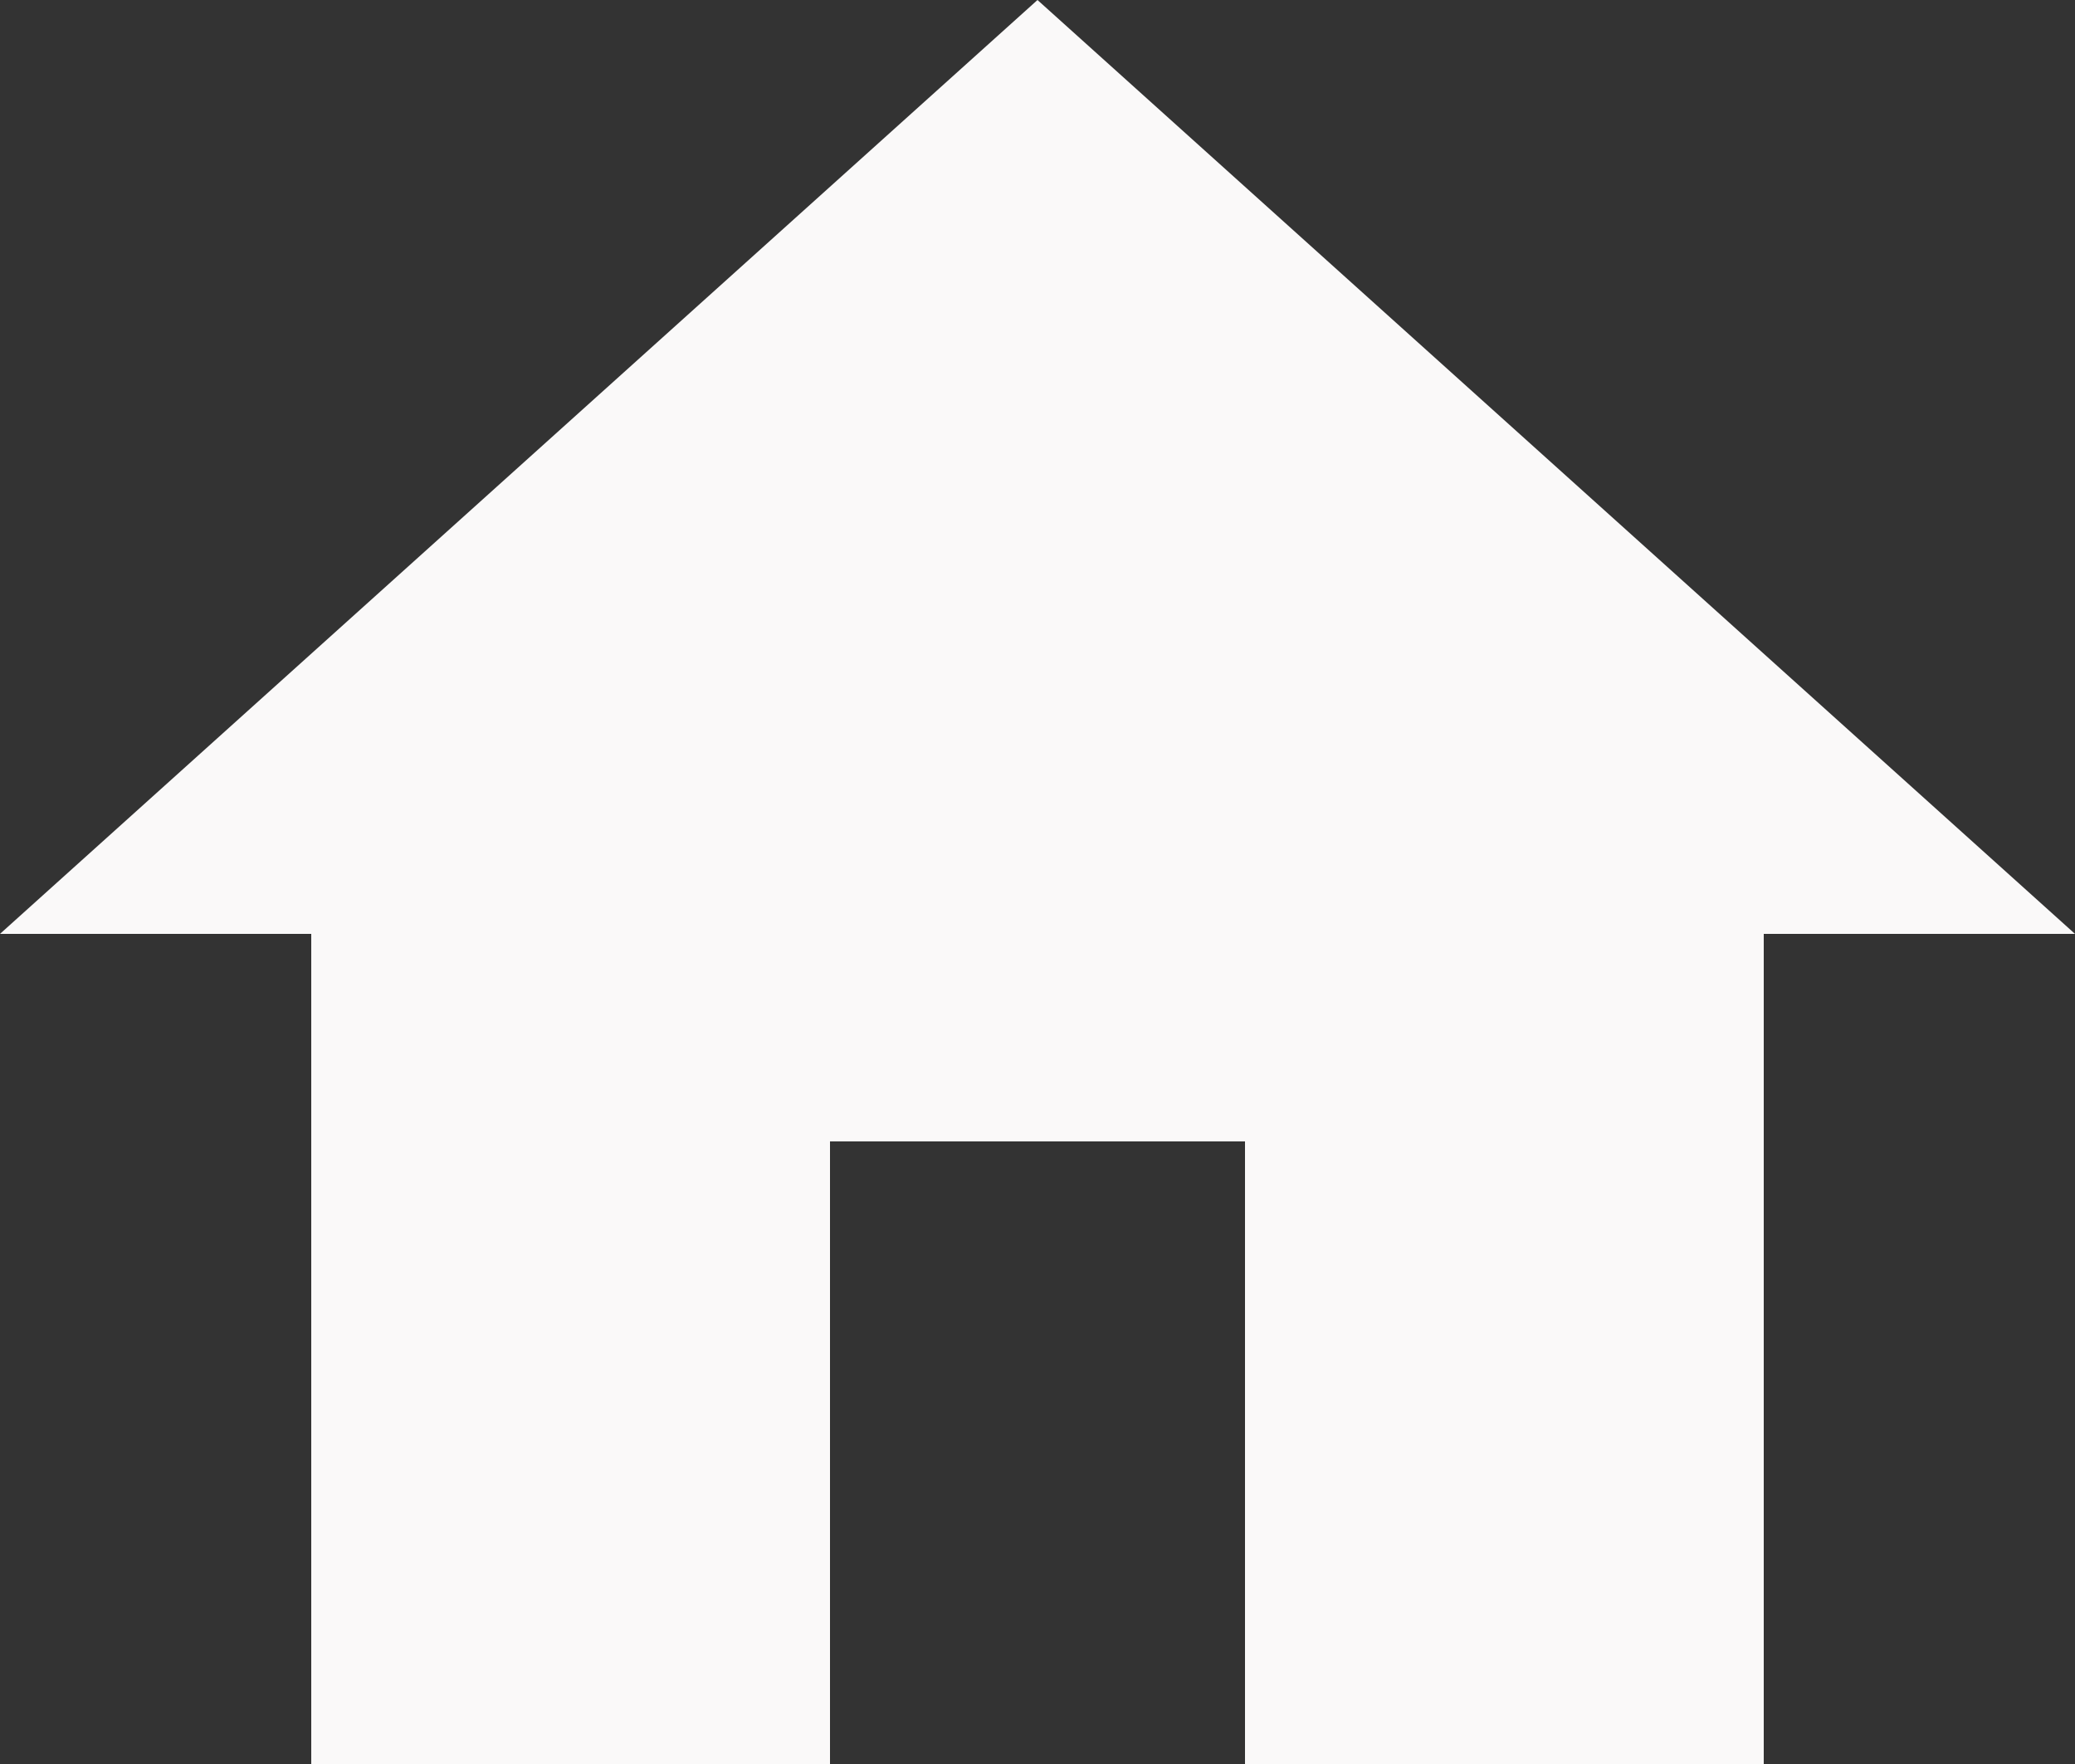 <svg width="20" height="17" viewBox="0 0 20 17" fill="none" xmlns="http://www.w3.org/2000/svg">
<rect x="0" y="0" width="20" height="17" fill="#333333" stroke="none"/>
<path d="M8 17V11H12V17H17V9H20L10 0L0 9H3V17H8Z" fill="#FAF9F9"/>
</svg>

